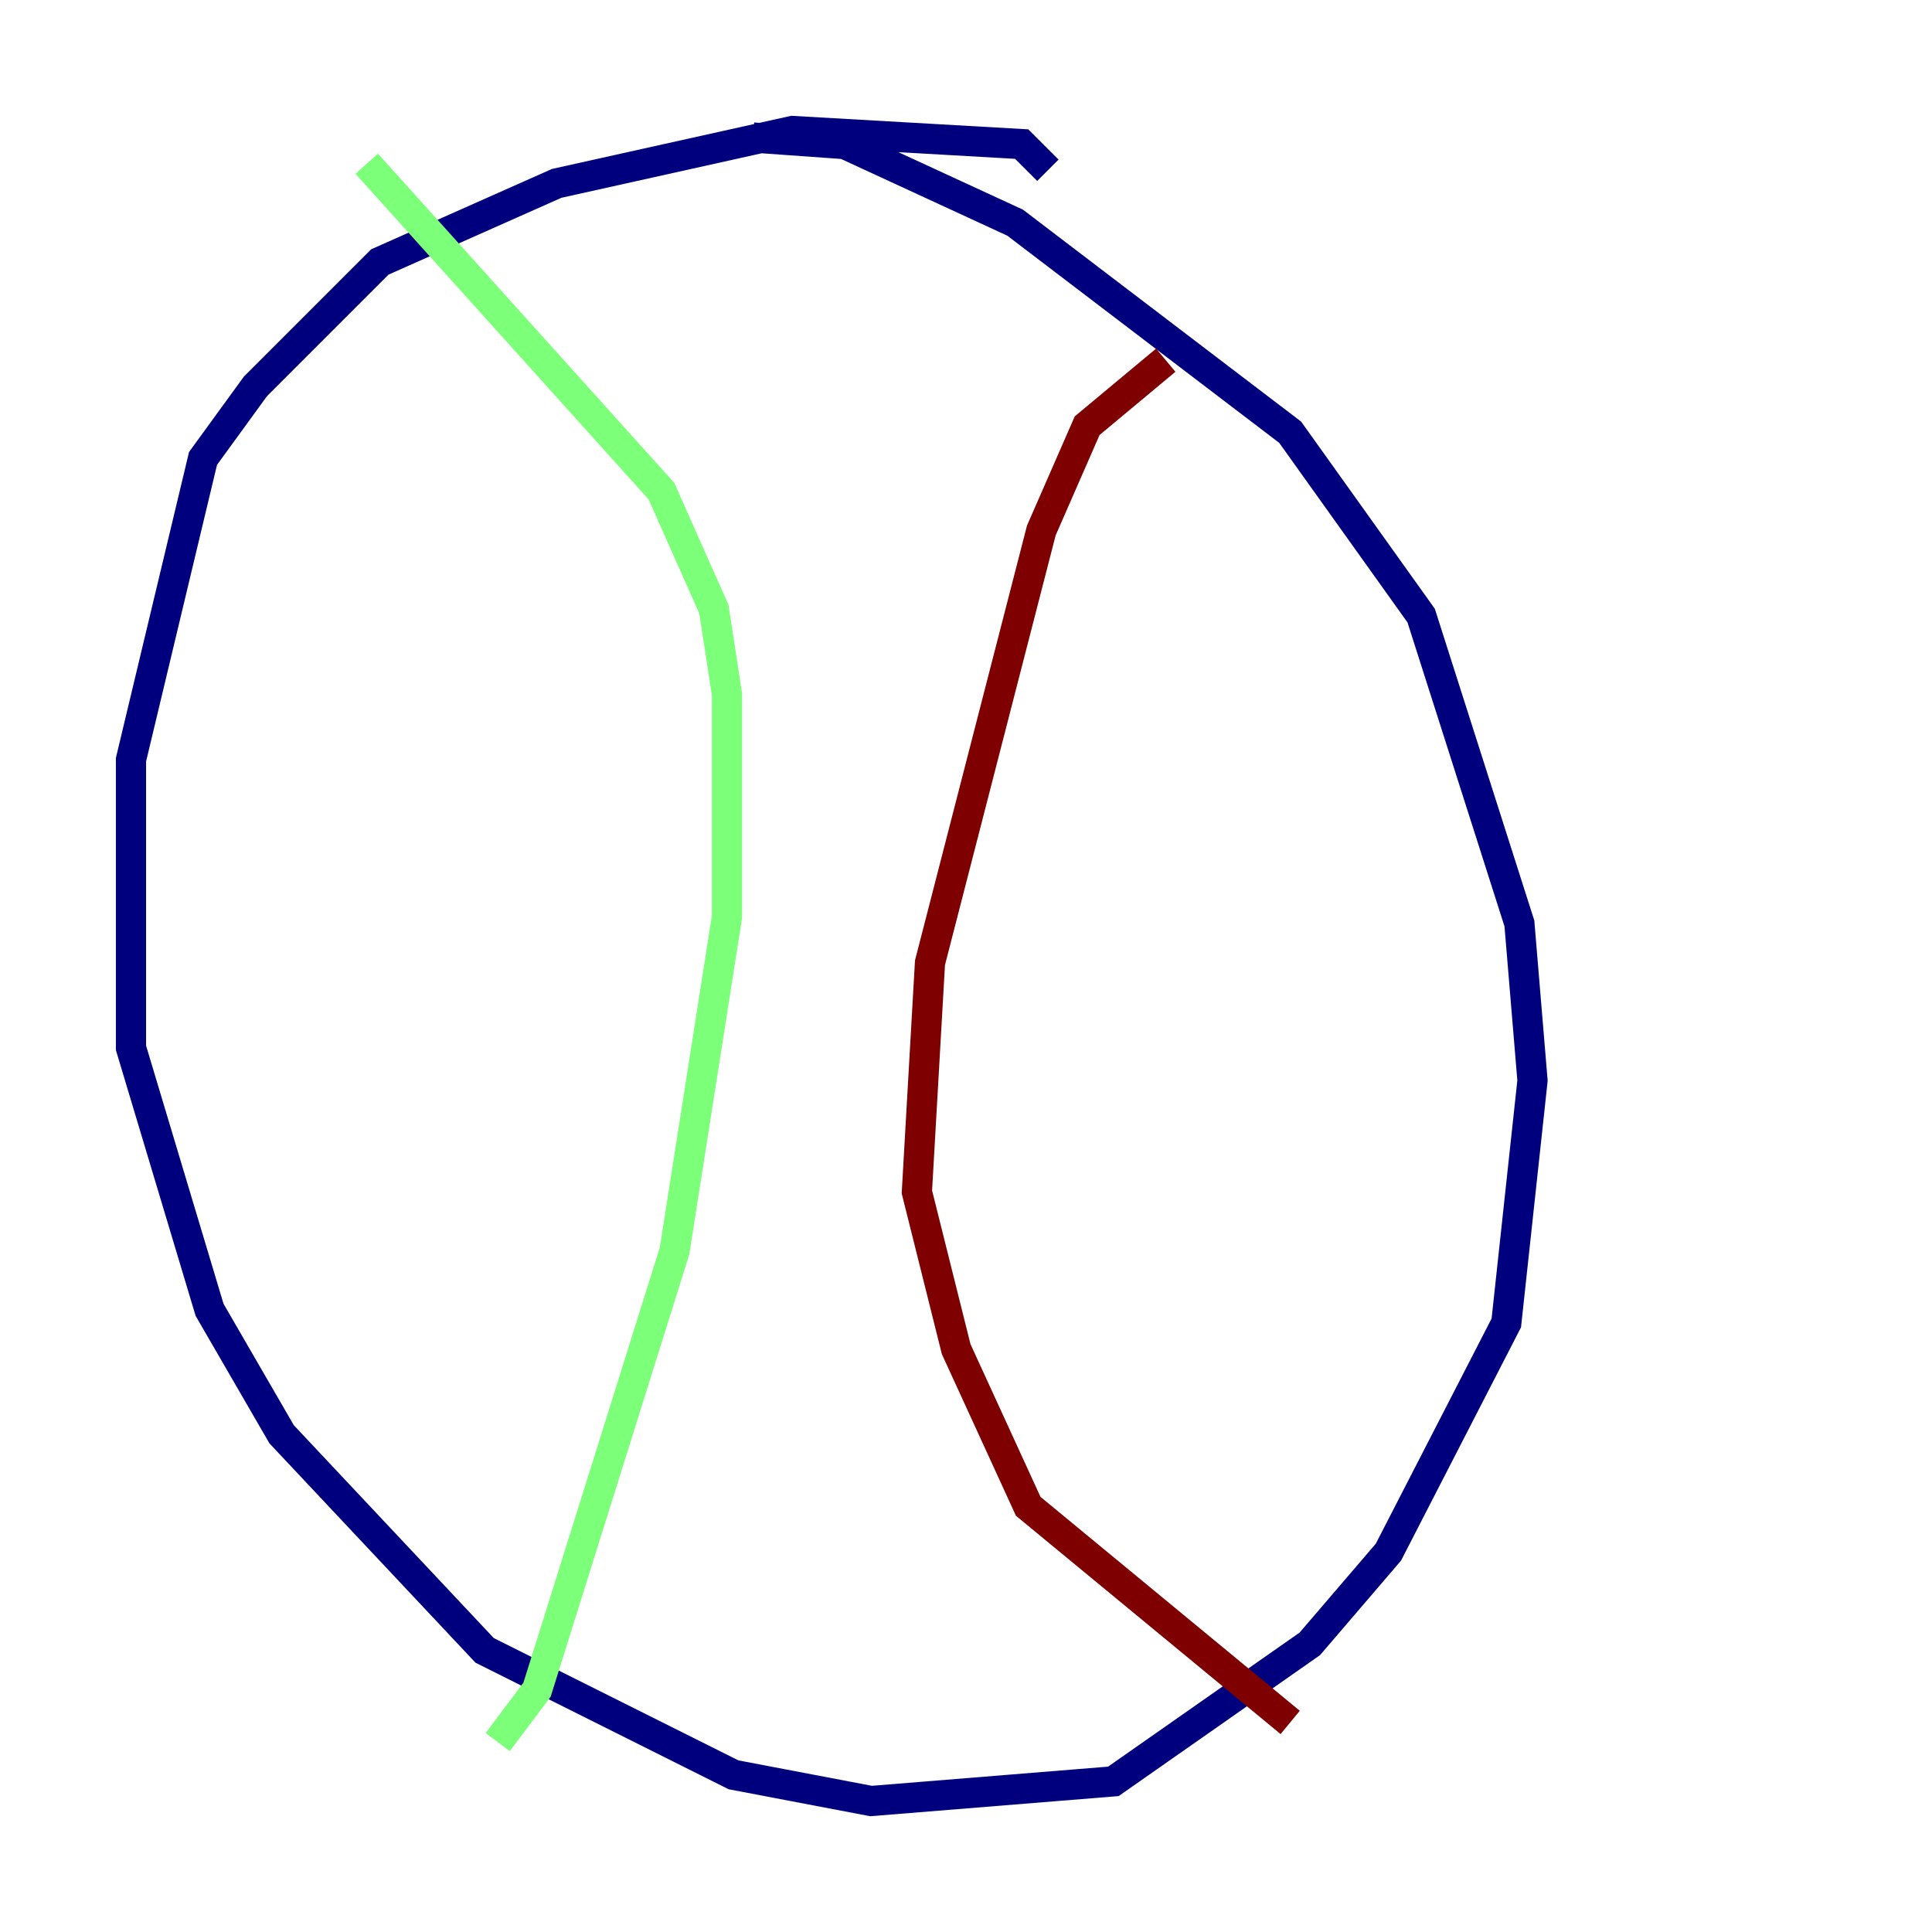 <?xml version="1.0" encoding="utf-8" ?>
<svg baseProfile="tiny" height="128" version="1.2" viewBox="0,0,128,128" width="128" xmlns="http://www.w3.org/2000/svg" xmlns:ev="http://www.w3.org/2001/xml-events" xmlns:xlink="http://www.w3.org/1999/xlink"><defs /><polyline fill="none" points="69.424,11.281 67.688,9.546 52.502,8.678 36.881,12.149 25.166,17.356 16.922,25.6 13.451,30.373 8.678,50.332 8.678,69.424 13.885,86.78 18.658,95.024 32.108,109.342 48.597,117.586 57.709,119.322 73.763,118.02 86.78,108.909 91.986,102.834 99.797,87.647 101.532,71.593 100.664,61.18 94.156,40.786 85.478,28.637 67.254,14.752 55.973,9.546 49.898,9.112" stroke="#00007f" stroke-width="2" /><polyline fill="none" points="24.298,10.848 43.824,32.542 47.295,40.352 48.163,45.993 48.163,60.746 44.691,82.875 35.58,111.946 32.976,115.417" stroke="#7cff79" stroke-width="2" /><polyline fill="none" points="77.234,23.864 72.027,28.203 68.99,35.146 61.614,63.783 60.746,78.969 63.349,89.383 68.122,99.797 85.478,114.115" stroke="#7f0000" stroke-width="2" /></svg>
